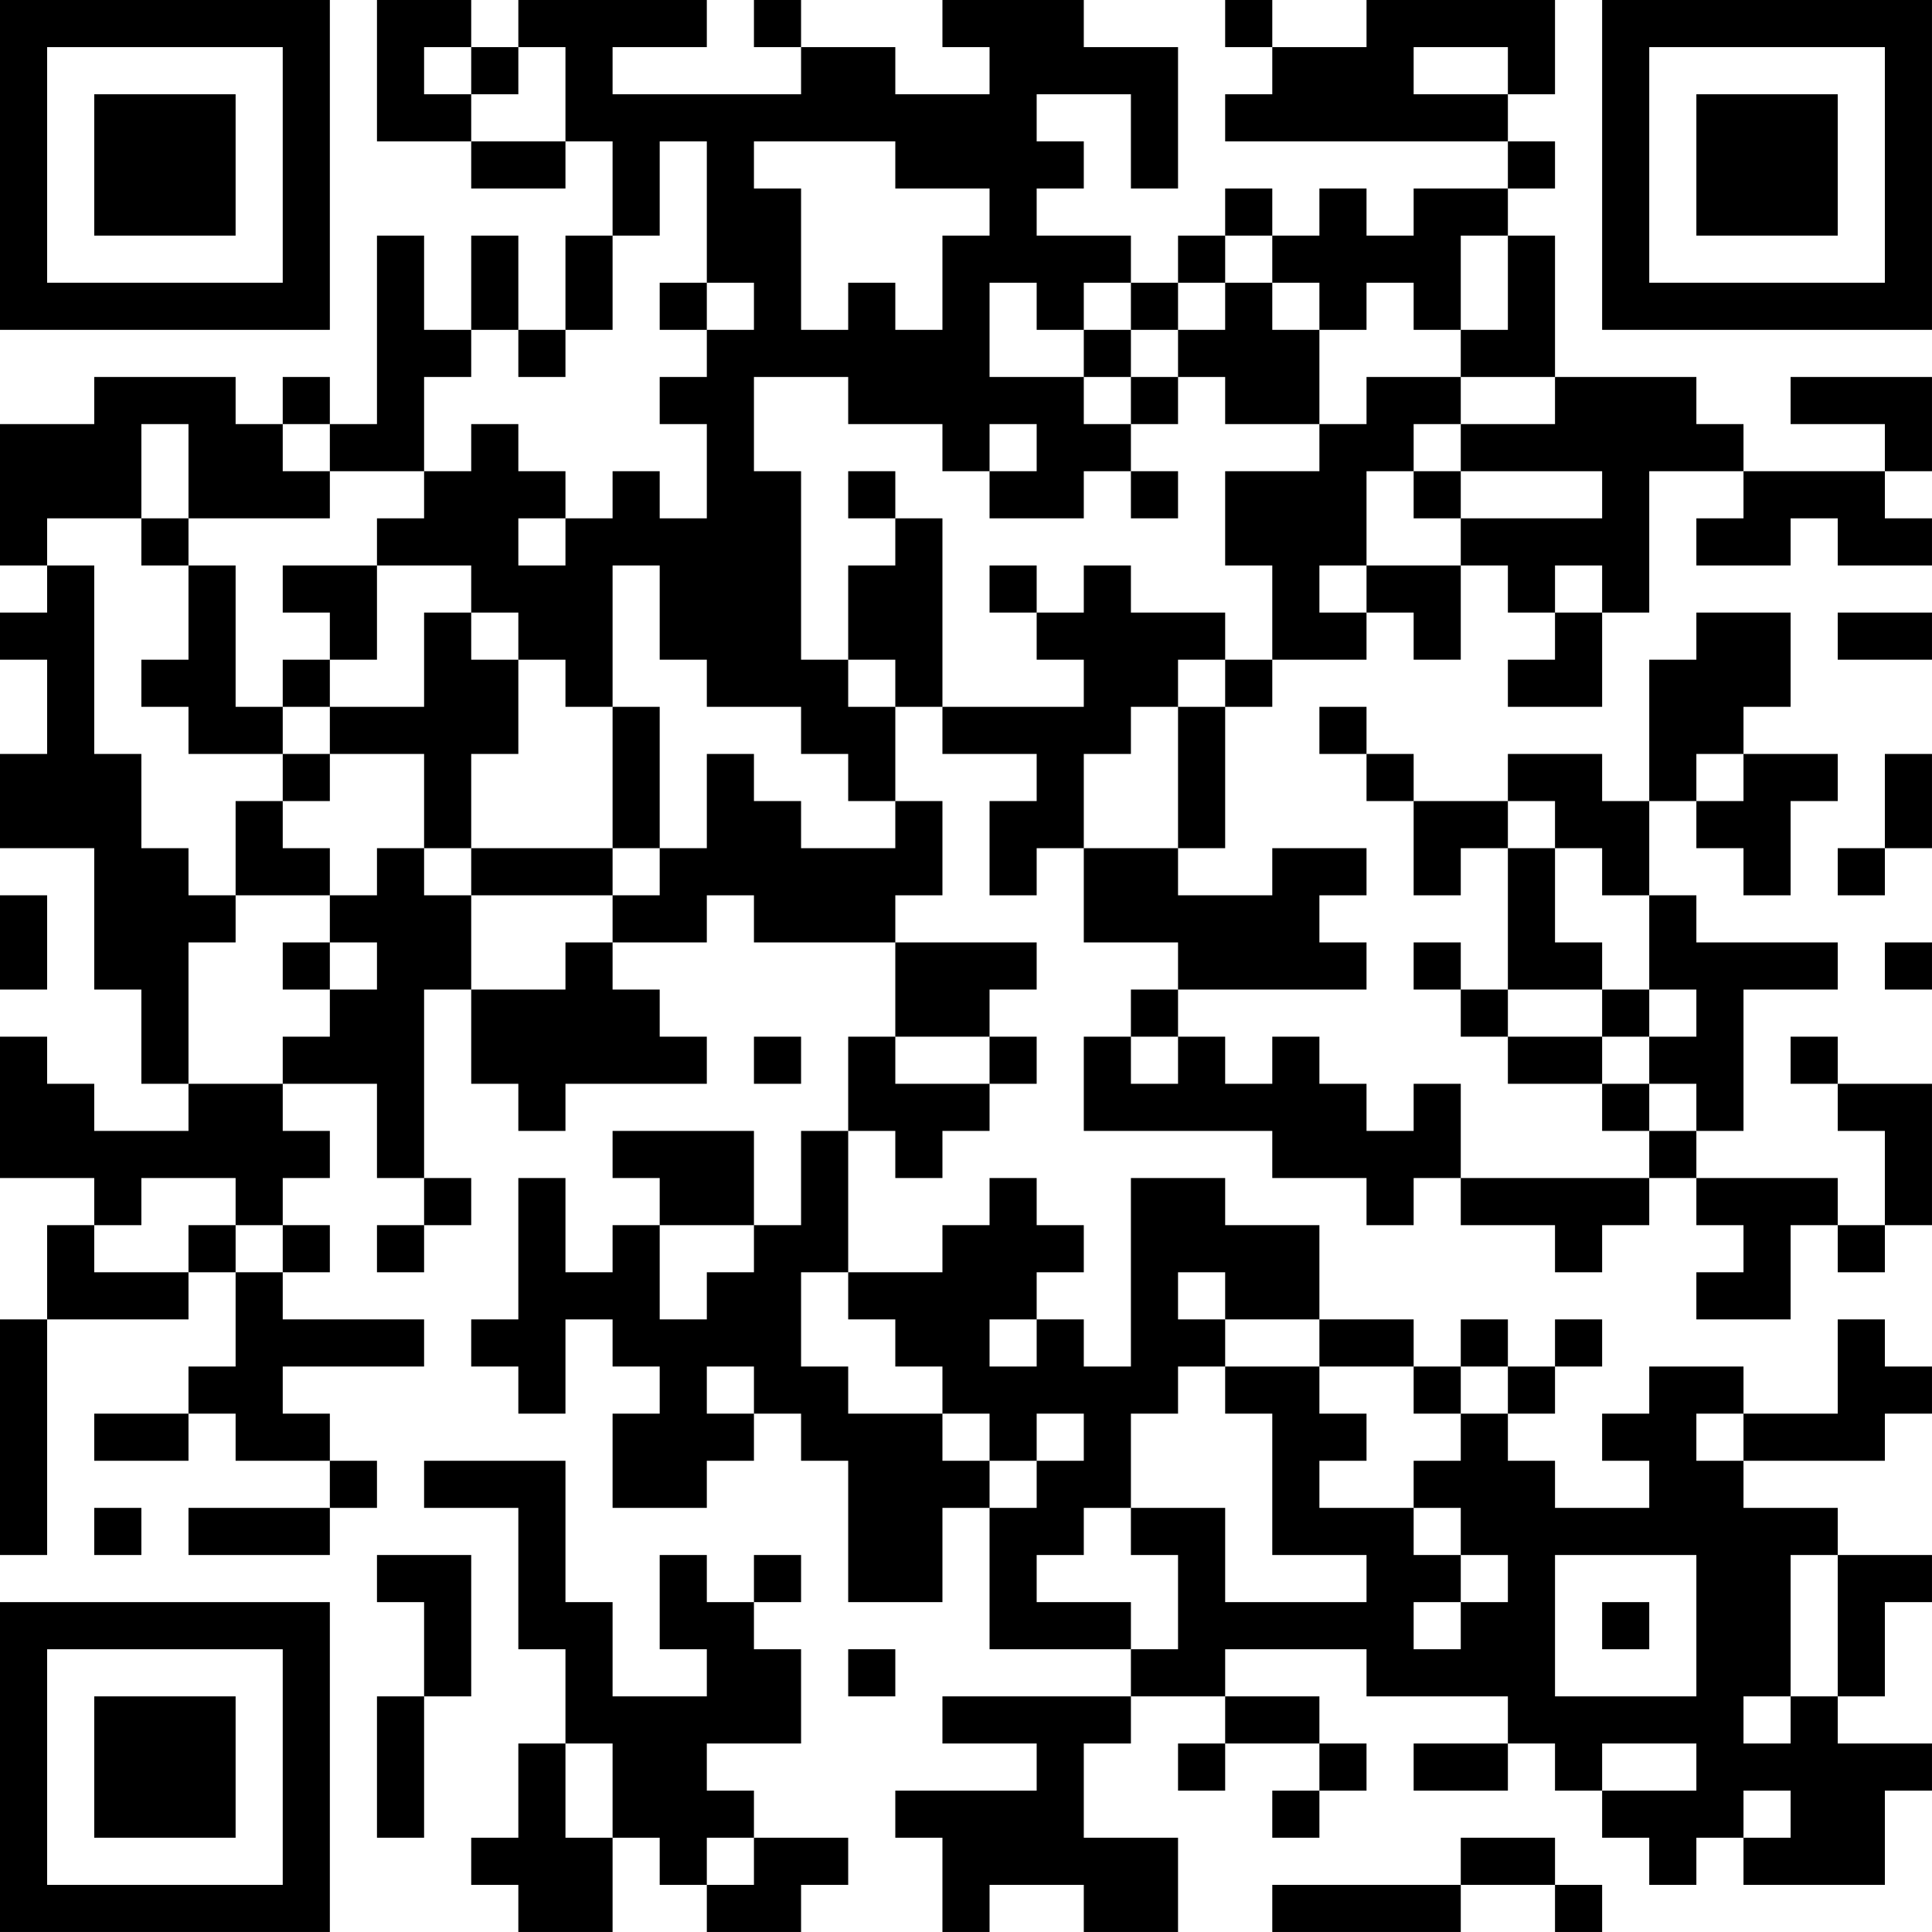 <?xml version="1.0" encoding="UTF-8"?>
<svg xmlns="http://www.w3.org/2000/svg" version="1.1" width="200" height="200" viewBox="0 0 200 200"><rect x="0" y="0" width="200" height="200" fill="#ffffff"/><g transform="scale(4.878)"><g transform="translate(0,0)"><path fill-rule="evenodd" d="M8 0L8 3L10 3L10 4L12 4L12 3L13 3L13 5L12 5L12 7L11 7L11 5L10 5L10 7L9 7L9 5L8 5L8 9L7 9L7 8L6 8L6 9L5 9L5 8L2 8L2 9L0 9L0 12L1 12L1 13L0 13L0 14L1 14L1 16L0 16L0 18L2 18L2 21L3 21L3 23L4 23L4 24L2 24L2 23L1 23L1 22L0 22L0 25L2 25L2 26L1 26L1 28L0 28L0 33L1 33L1 28L4 28L4 27L5 27L5 29L4 29L4 30L2 30L2 31L4 31L4 30L5 30L5 31L7 31L7 32L4 32L4 33L7 33L7 32L8 32L8 31L7 31L7 30L6 30L6 29L9 29L9 28L6 28L6 27L7 27L7 26L6 26L6 25L7 25L7 24L6 24L6 23L8 23L8 25L9 25L9 26L8 26L8 27L9 27L9 26L10 26L10 25L9 25L9 21L10 21L10 23L11 23L11 24L12 24L12 23L15 23L15 22L14 22L14 21L13 21L13 20L15 20L15 19L16 19L16 20L19 20L19 22L18 22L18 24L17 24L17 26L16 26L16 24L13 24L13 25L14 25L14 26L13 26L13 27L12 27L12 25L11 25L11 28L10 28L10 29L11 29L11 30L12 30L12 28L13 28L13 29L14 29L14 30L13 30L13 32L15 32L15 31L16 31L16 30L17 30L17 31L18 31L18 34L20 34L20 32L21 32L21 35L24 35L24 36L20 36L20 37L22 37L22 38L19 38L19 39L20 39L20 41L21 41L21 40L23 40L23 41L25 41L25 39L23 39L23 37L24 37L24 36L26 36L26 37L25 37L25 38L26 38L26 37L28 37L28 38L27 38L27 39L28 39L28 38L29 38L29 37L28 37L28 36L26 36L26 35L29 35L29 36L32 36L32 37L30 37L30 38L32 38L32 37L33 37L33 38L34 38L34 39L35 39L35 40L36 40L36 39L37 39L37 40L40 40L40 38L41 38L41 37L39 37L39 36L40 36L40 34L41 34L41 33L39 33L39 32L37 32L37 31L40 31L40 30L41 30L41 29L40 29L40 28L39 28L39 30L37 30L37 29L35 29L35 30L34 30L34 31L35 31L35 32L33 32L33 31L32 31L32 30L33 30L33 29L34 29L34 28L33 28L33 29L32 29L32 28L31 28L31 29L30 29L30 28L28 28L28 26L26 26L26 25L24 25L24 29L23 29L23 28L22 28L22 27L23 27L23 26L22 26L22 25L21 25L21 26L20 26L20 27L18 27L18 24L19 24L19 25L20 25L20 24L21 24L21 23L22 23L22 22L21 22L21 21L22 21L22 20L19 20L19 19L20 19L20 17L19 17L19 15L20 15L20 16L22 16L22 17L21 17L21 19L22 19L22 18L23 18L23 20L25 20L25 21L24 21L24 22L23 22L23 24L27 24L27 25L29 25L29 26L30 26L30 25L31 25L31 26L33 26L33 27L34 27L34 26L35 26L35 25L36 25L36 26L37 26L37 27L36 27L36 28L38 28L38 26L39 26L39 27L40 27L40 26L41 26L41 23L39 23L39 22L38 22L38 23L39 23L39 24L40 24L40 26L39 26L39 25L36 25L36 24L37 24L37 21L39 21L39 20L36 20L36 19L35 19L35 17L36 17L36 18L37 18L37 19L38 19L38 17L39 17L39 16L37 16L37 15L38 15L38 13L36 13L36 14L35 14L35 17L34 17L34 16L32 16L32 17L30 17L30 16L29 16L29 15L28 15L28 16L29 16L29 17L30 17L30 19L31 19L31 18L32 18L32 21L31 21L31 20L30 20L30 21L31 21L31 22L32 22L32 23L34 23L34 24L35 24L35 25L31 25L31 23L30 23L30 24L29 24L29 23L28 23L28 22L27 22L27 23L26 23L26 22L25 22L25 21L29 21L29 20L28 20L28 19L29 19L29 18L27 18L27 19L25 19L25 18L26 18L26 15L27 15L27 14L29 14L29 13L30 13L30 14L31 14L31 12L32 12L32 13L33 13L33 14L32 14L32 15L34 15L34 13L35 13L35 10L37 10L37 11L36 11L36 12L38 12L38 11L39 11L39 12L41 12L41 11L40 11L40 10L41 10L41 8L38 8L38 9L40 9L40 10L37 10L37 9L36 9L36 8L33 8L33 5L32 5L32 4L33 4L33 3L32 3L32 2L33 2L33 0L29 0L29 1L27 1L27 0L26 0L26 1L27 1L27 2L26 2L26 3L32 3L32 4L30 4L30 5L29 5L29 4L28 4L28 5L27 5L27 4L26 4L26 5L25 5L25 6L24 6L24 5L22 5L22 4L23 4L23 3L22 3L22 2L24 2L24 4L25 4L25 1L23 1L23 0L20 0L20 1L21 1L21 2L19 2L19 1L17 1L17 0L16 0L16 1L17 1L17 2L13 2L13 1L15 1L15 0L11 0L11 1L10 1L10 0ZM9 1L9 2L10 2L10 3L12 3L12 1L11 1L11 2L10 2L10 1ZM30 1L30 2L32 2L32 1ZM14 3L14 5L13 5L13 7L12 7L12 8L11 8L11 7L10 7L10 8L9 8L9 10L7 10L7 9L6 9L6 10L7 10L7 11L4 11L4 9L3 9L3 11L1 11L1 12L2 12L2 16L3 16L3 18L4 18L4 19L5 19L5 20L4 20L4 23L6 23L6 22L7 22L7 21L8 21L8 20L7 20L7 19L8 19L8 18L9 18L9 19L10 19L10 21L12 21L12 20L13 20L13 19L14 19L14 18L15 18L15 16L16 16L16 17L17 17L17 18L19 18L19 17L18 17L18 16L17 16L17 15L15 15L15 14L14 14L14 12L13 12L13 15L12 15L12 14L11 14L11 13L10 13L10 12L8 12L8 11L9 11L9 10L10 10L10 9L11 9L11 10L12 10L12 11L11 11L11 12L12 12L12 11L13 11L13 10L14 10L14 11L15 11L15 9L14 9L14 8L15 8L15 7L16 7L16 6L15 6L15 3ZM16 3L16 4L17 4L17 7L18 7L18 6L19 6L19 7L20 7L20 5L21 5L21 4L19 4L19 3ZM26 5L26 6L25 6L25 7L24 7L24 6L23 6L23 7L22 7L22 6L21 6L21 8L23 8L23 9L24 9L24 10L23 10L23 11L21 11L21 10L22 10L22 9L21 9L21 10L20 10L20 9L18 9L18 8L16 8L16 10L17 10L17 14L18 14L18 15L19 15L19 14L18 14L18 12L19 12L19 11L20 11L20 15L23 15L23 14L22 14L22 13L23 13L23 12L24 12L24 13L26 13L26 14L25 14L25 15L24 15L24 16L23 16L23 18L25 18L25 15L26 15L26 14L27 14L27 12L26 12L26 10L28 10L28 9L29 9L29 8L31 8L31 9L30 9L30 10L29 10L29 12L28 12L28 13L29 13L29 12L31 12L31 11L34 11L34 10L31 10L31 9L33 9L33 8L31 8L31 7L32 7L32 5L31 5L31 7L30 7L30 6L29 6L29 7L28 7L28 6L27 6L27 5ZM14 6L14 7L15 7L15 6ZM26 6L26 7L25 7L25 8L24 8L24 7L23 7L23 8L24 8L24 9L25 9L25 8L26 8L26 9L28 9L28 7L27 7L27 6ZM18 10L18 11L19 11L19 10ZM24 10L24 11L25 11L25 10ZM30 10L30 11L31 11L31 10ZM3 11L3 12L4 12L4 14L3 14L3 15L4 15L4 16L6 16L6 17L5 17L5 19L7 19L7 18L6 18L6 17L7 17L7 16L9 16L9 18L10 18L10 19L13 19L13 18L14 18L14 15L13 15L13 18L10 18L10 16L11 16L11 14L10 14L10 13L9 13L9 15L7 15L7 14L8 14L8 12L6 12L6 13L7 13L7 14L6 14L6 15L5 15L5 12L4 12L4 11ZM21 12L21 13L22 13L22 12ZM33 12L33 13L34 13L34 12ZM39 13L39 14L41 14L41 13ZM6 15L6 16L7 16L7 15ZM36 16L36 17L37 17L37 16ZM40 16L40 18L39 18L39 19L40 19L40 18L41 18L41 16ZM32 17L32 18L33 18L33 20L34 20L34 21L32 21L32 22L34 22L34 23L35 23L35 24L36 24L36 23L35 23L35 22L36 22L36 21L35 21L35 19L34 19L34 18L33 18L33 17ZM0 19L0 21L1 21L1 19ZM6 20L6 21L7 21L7 20ZM40 20L40 21L41 21L41 20ZM34 21L34 22L35 22L35 21ZM16 22L16 23L17 23L17 22ZM19 22L19 23L21 23L21 22ZM24 22L24 23L25 23L25 22ZM3 25L3 26L2 26L2 27L4 27L4 26L5 26L5 27L6 27L6 26L5 26L5 25ZM14 26L14 28L15 28L15 27L16 27L16 26ZM17 27L17 29L18 29L18 30L20 30L20 31L21 31L21 32L22 32L22 31L23 31L23 30L22 30L22 31L21 31L21 30L20 30L20 29L19 29L19 28L18 28L18 27ZM25 27L25 28L26 28L26 29L25 29L25 30L24 30L24 32L23 32L23 33L22 33L22 34L24 34L24 35L25 35L25 33L24 33L24 32L26 32L26 34L29 34L29 33L27 33L27 30L26 30L26 29L28 29L28 30L29 30L29 31L28 31L28 32L30 32L30 33L31 33L31 34L30 34L30 35L31 35L31 34L32 34L32 33L31 33L31 32L30 32L30 31L31 31L31 30L32 30L32 29L31 29L31 30L30 30L30 29L28 29L28 28L26 28L26 27ZM21 28L21 29L22 29L22 28ZM15 29L15 30L16 30L16 29ZM36 30L36 31L37 31L37 30ZM9 31L9 32L11 32L11 35L12 35L12 37L11 37L11 39L10 39L10 40L11 40L11 41L13 41L13 39L14 39L14 40L15 40L15 41L17 41L17 40L18 40L18 39L16 39L16 38L15 38L15 37L17 37L17 35L16 35L16 34L17 34L17 33L16 33L16 34L15 34L15 33L14 33L14 35L15 35L15 36L13 36L13 34L12 34L12 31ZM2 32L2 33L3 33L3 32ZM8 33L8 34L9 34L9 36L8 36L8 39L9 39L9 36L10 36L10 33ZM33 33L33 36L36 36L36 33ZM38 33L38 36L37 36L37 37L38 37L38 36L39 36L39 33ZM34 34L34 35L35 35L35 34ZM18 35L18 36L19 36L19 35ZM12 37L12 39L13 39L13 37ZM34 37L34 38L36 38L36 37ZM37 38L37 39L38 39L38 38ZM15 39L15 40L16 40L16 39ZM31 39L31 40L27 40L27 41L31 41L31 40L33 40L33 41L34 41L34 40L33 40L33 39ZM0 0L0 7L7 7L7 0ZM1 1L1 6L6 6L6 1ZM2 2L2 5L5 5L5 2ZM34 0L34 7L41 7L41 0ZM35 1L35 6L40 6L40 1ZM36 2L36 5L39 5L39 2ZM0 34L0 41L7 41L7 34ZM1 35L1 40L6 40L6 35ZM2 36L2 39L5 39L5 36Z" fill="#000000"/></g></g></svg>

